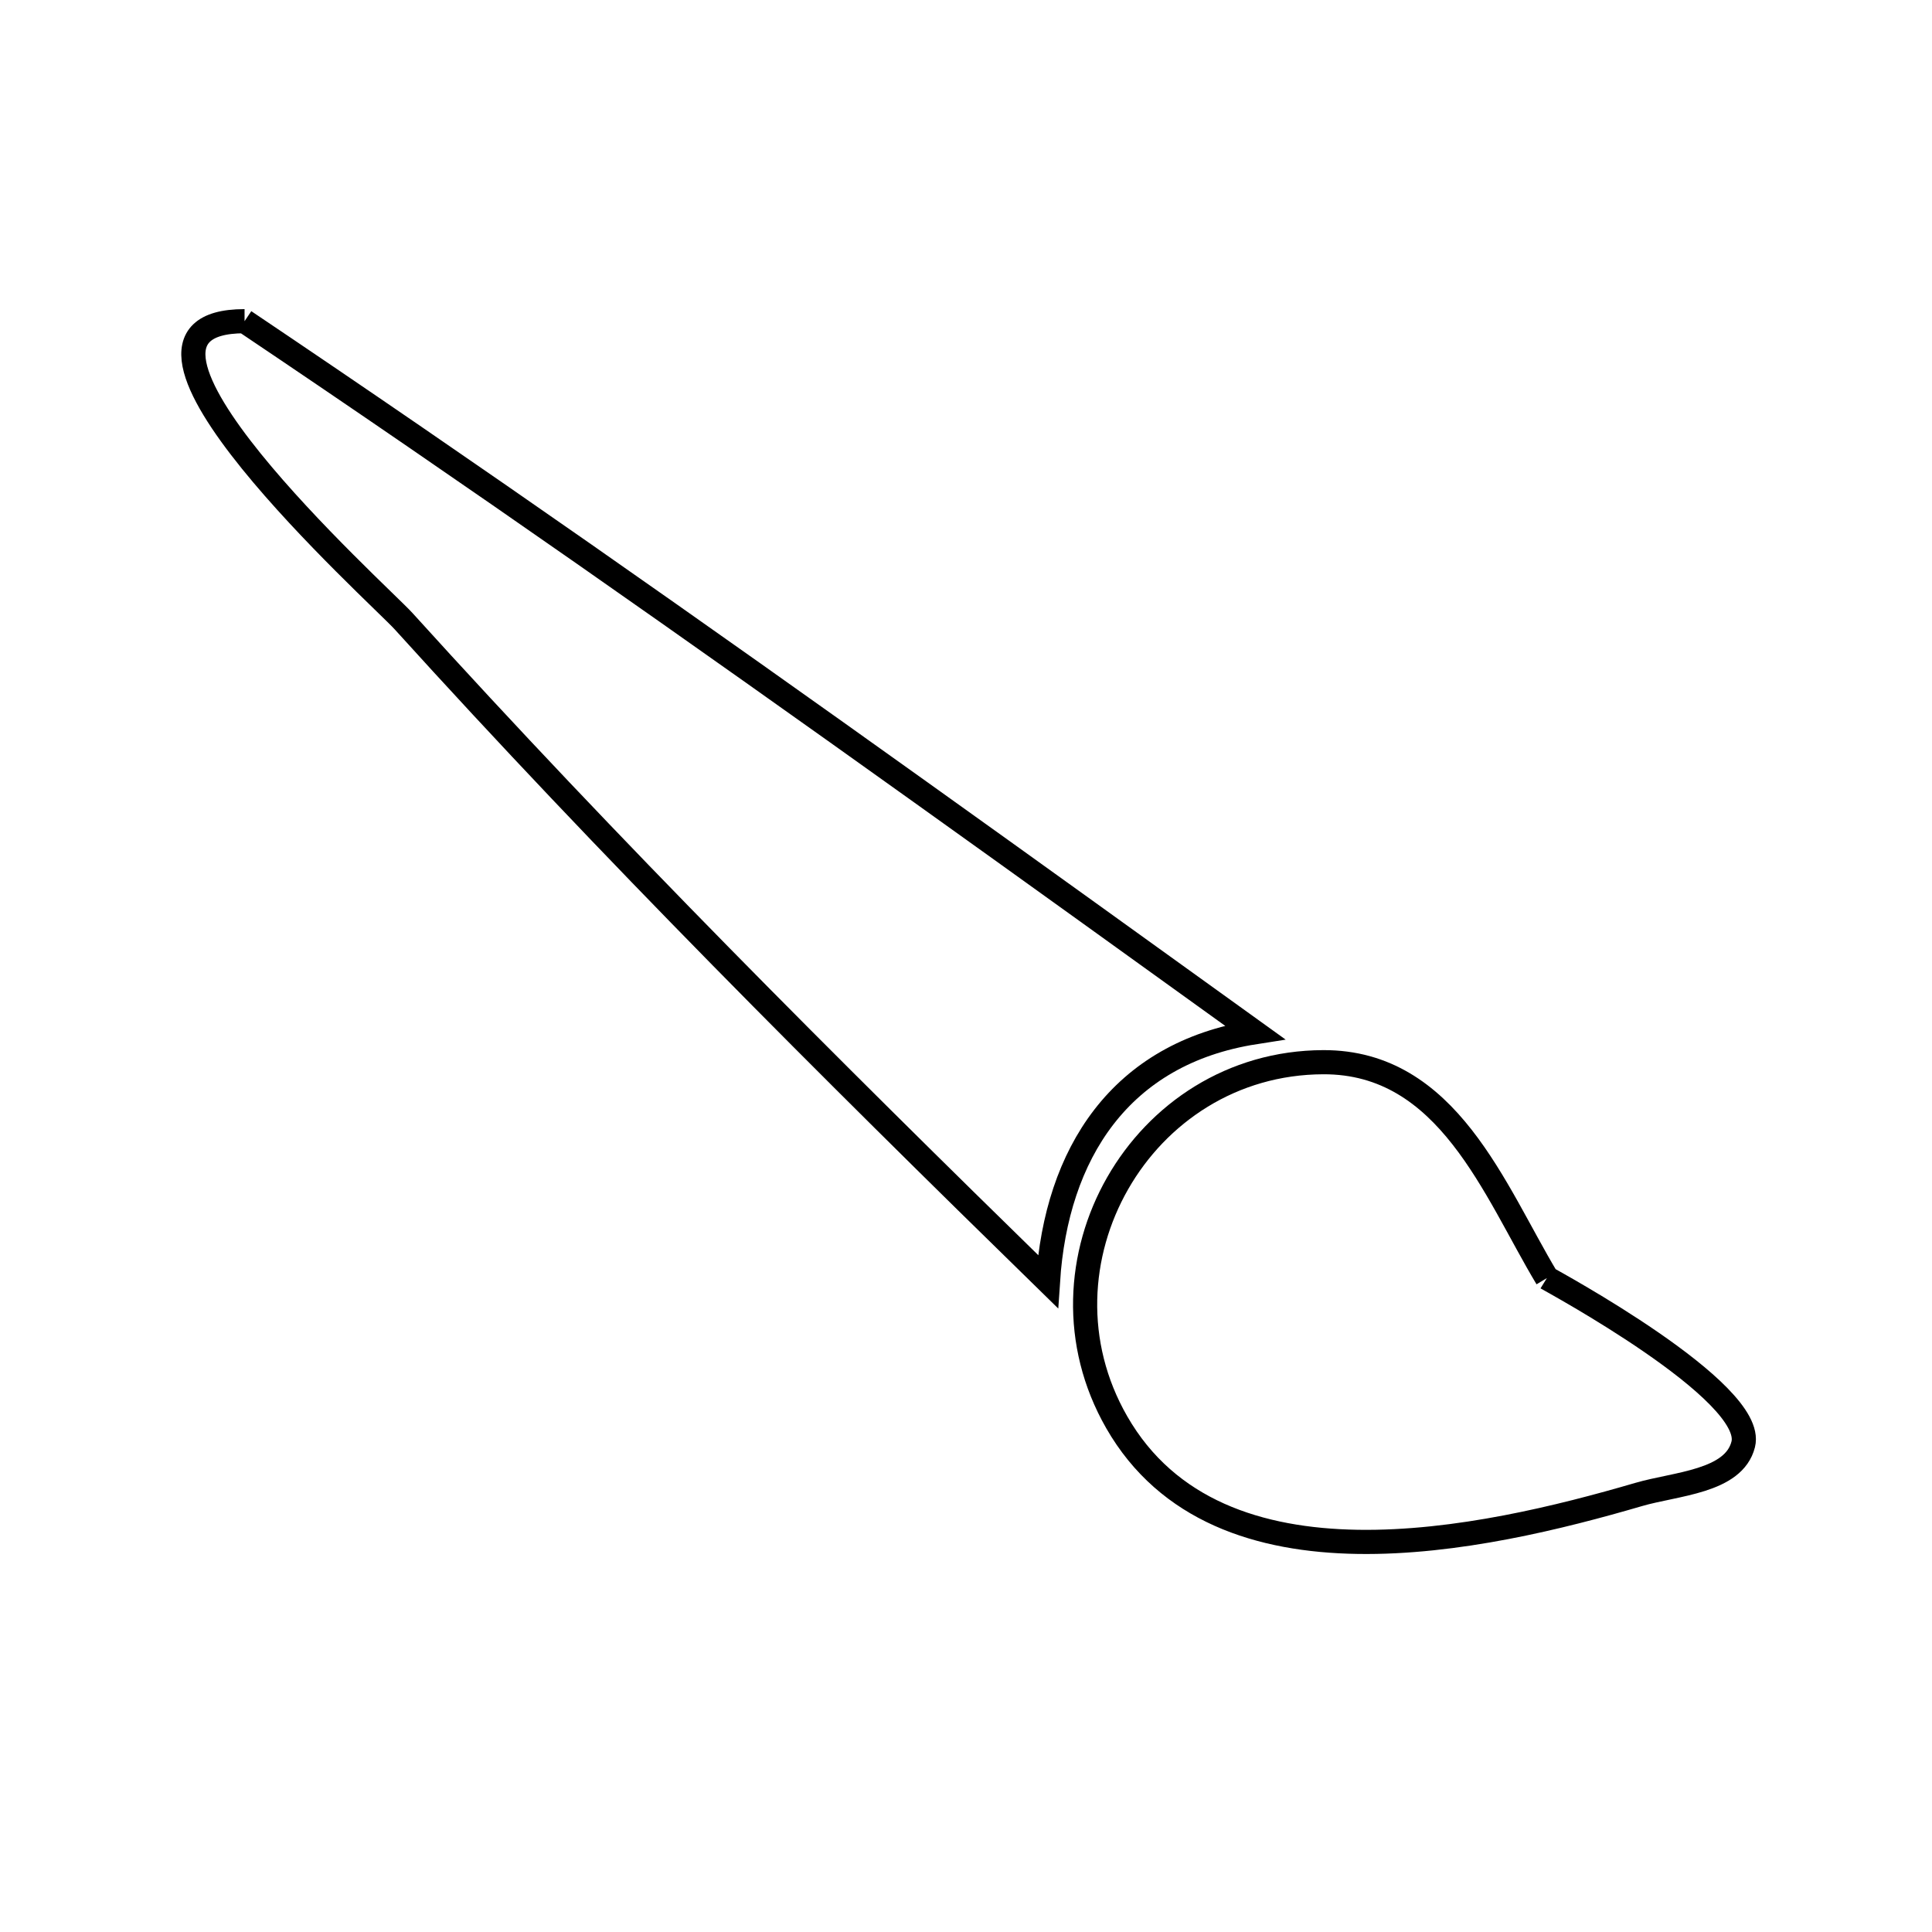 <svg xmlns="http://www.w3.org/2000/svg" viewBox="0.0 0.0 24.0 24.0" height="200px" width="200px"><path fill="none" stroke="black" stroke-width=".3" stroke-opacity="1.0"  filling="0" d="M3.038 3.99 L3.038 3.99 C4.453 4.941 5.858 5.907 7.256 6.883 C8.654 7.86 10.045 8.846 11.432 9.838 C12.82 10.83 14.203 11.827 15.587 12.823 L15.587 12.823 C13.914 13.085 13.122 14.332 13.018 15.92 L13.018 15.92 C11.652 14.585 10.291 13.242 8.952 11.879 C7.612 10.515 6.294 9.131 5.012 7.715 C4.711 7.383 0.93 3.99 3.038 3.99 L3.038 3.99"></path>
<path fill="none" stroke="black" stroke-width=".3" stroke-opacity="1.0"  filling="0" d="M19.216 15.877 L19.216 15.877 C19.266 15.908 21.82 17.287 21.655 17.942 C21.538 18.408 20.817 18.43 20.356 18.565 C18.43 19.128 15.136 19.871 13.872 17.667 C12.749 15.709 14.171 13.202 16.438 13.195 C17.987 13.19 18.563 14.789 19.216 15.877 L19.216 15.877"></path></svg>